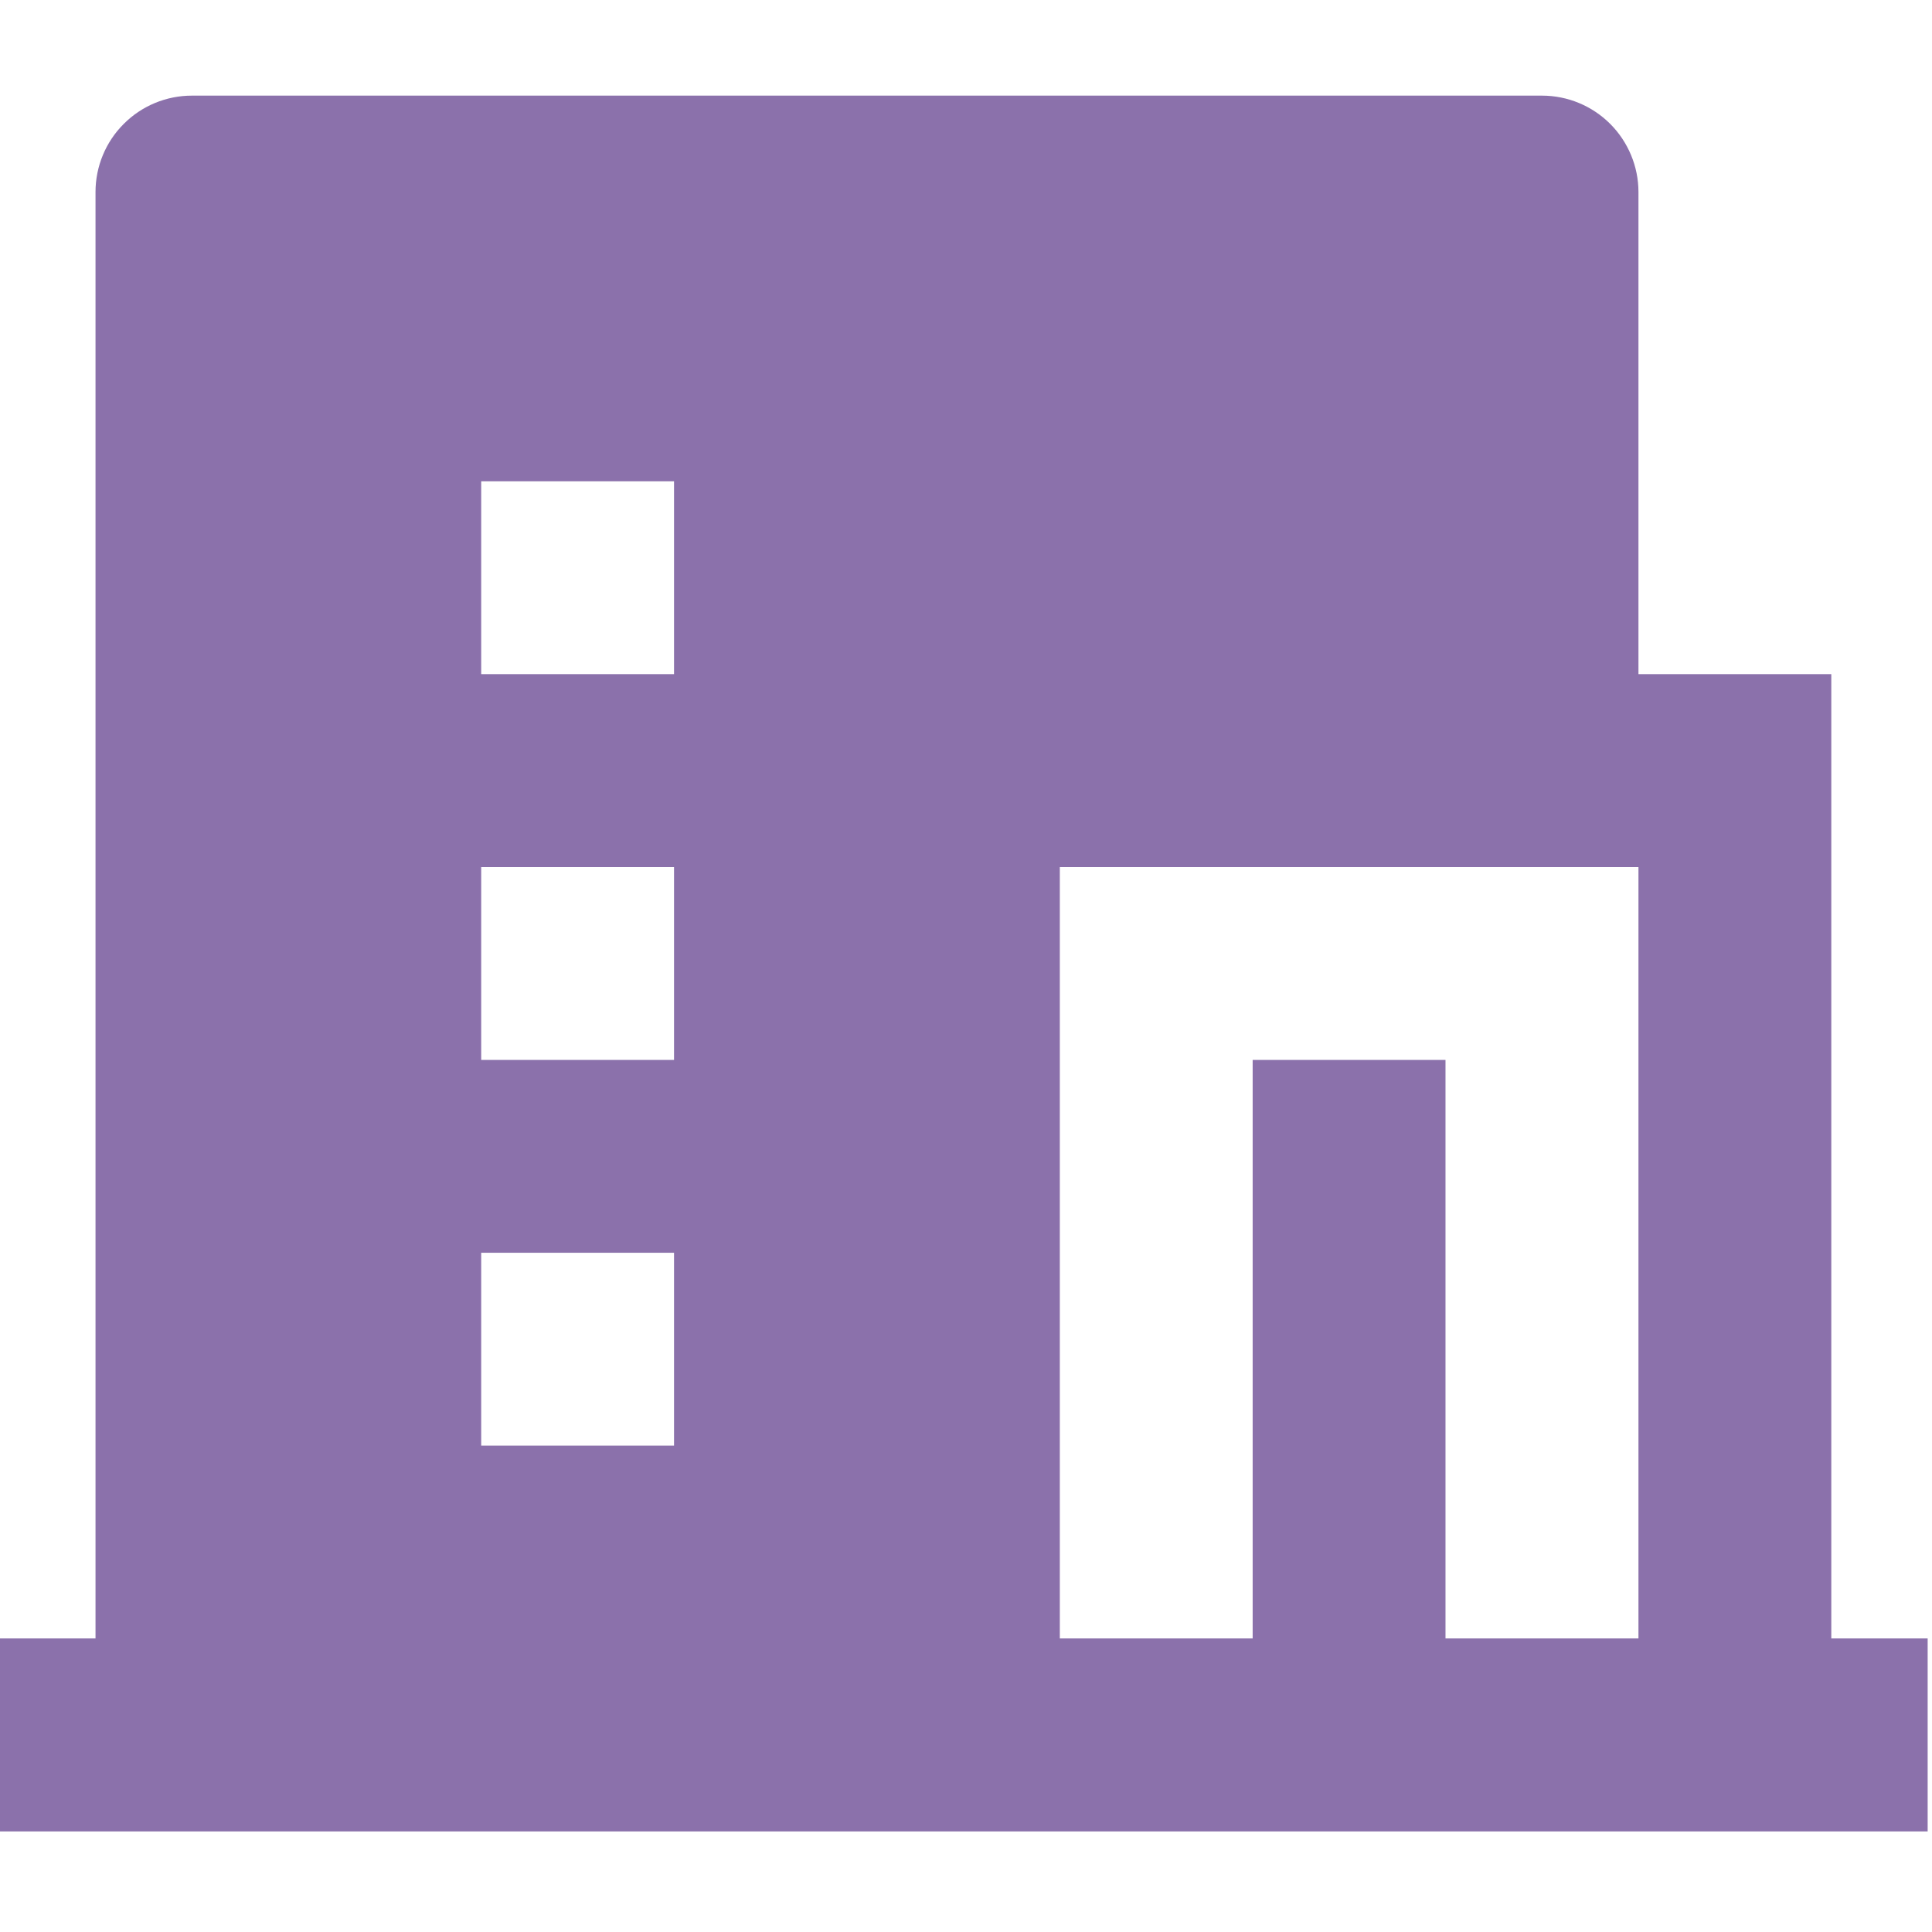<svg width="16" height="16" viewBox="0 0 16 16" fill="none" xmlns="http://www.w3.org/2000/svg">
<path d="M11.971 13.569H13.569V7.181H8.777V13.569H10.374V8.778H11.971V13.569ZM0.791 13.569V1.59C0.791 1.379 0.875 1.175 1.025 1.026C1.174 0.876 1.378 0.792 1.589 0.792H12.77C12.982 0.792 13.185 0.876 13.335 1.026C13.484 1.175 13.569 1.379 13.569 1.59V5.583H15.166V13.569H15.964V15.167H-0.008V13.569H0.791ZM3.985 7.181V8.778H5.582V7.181H3.985ZM3.985 10.375V11.972H5.582V10.375H3.985ZM3.985 3.986V5.583H5.582V3.986H3.985Z" fill="#8B71AB"/>
</svg>
